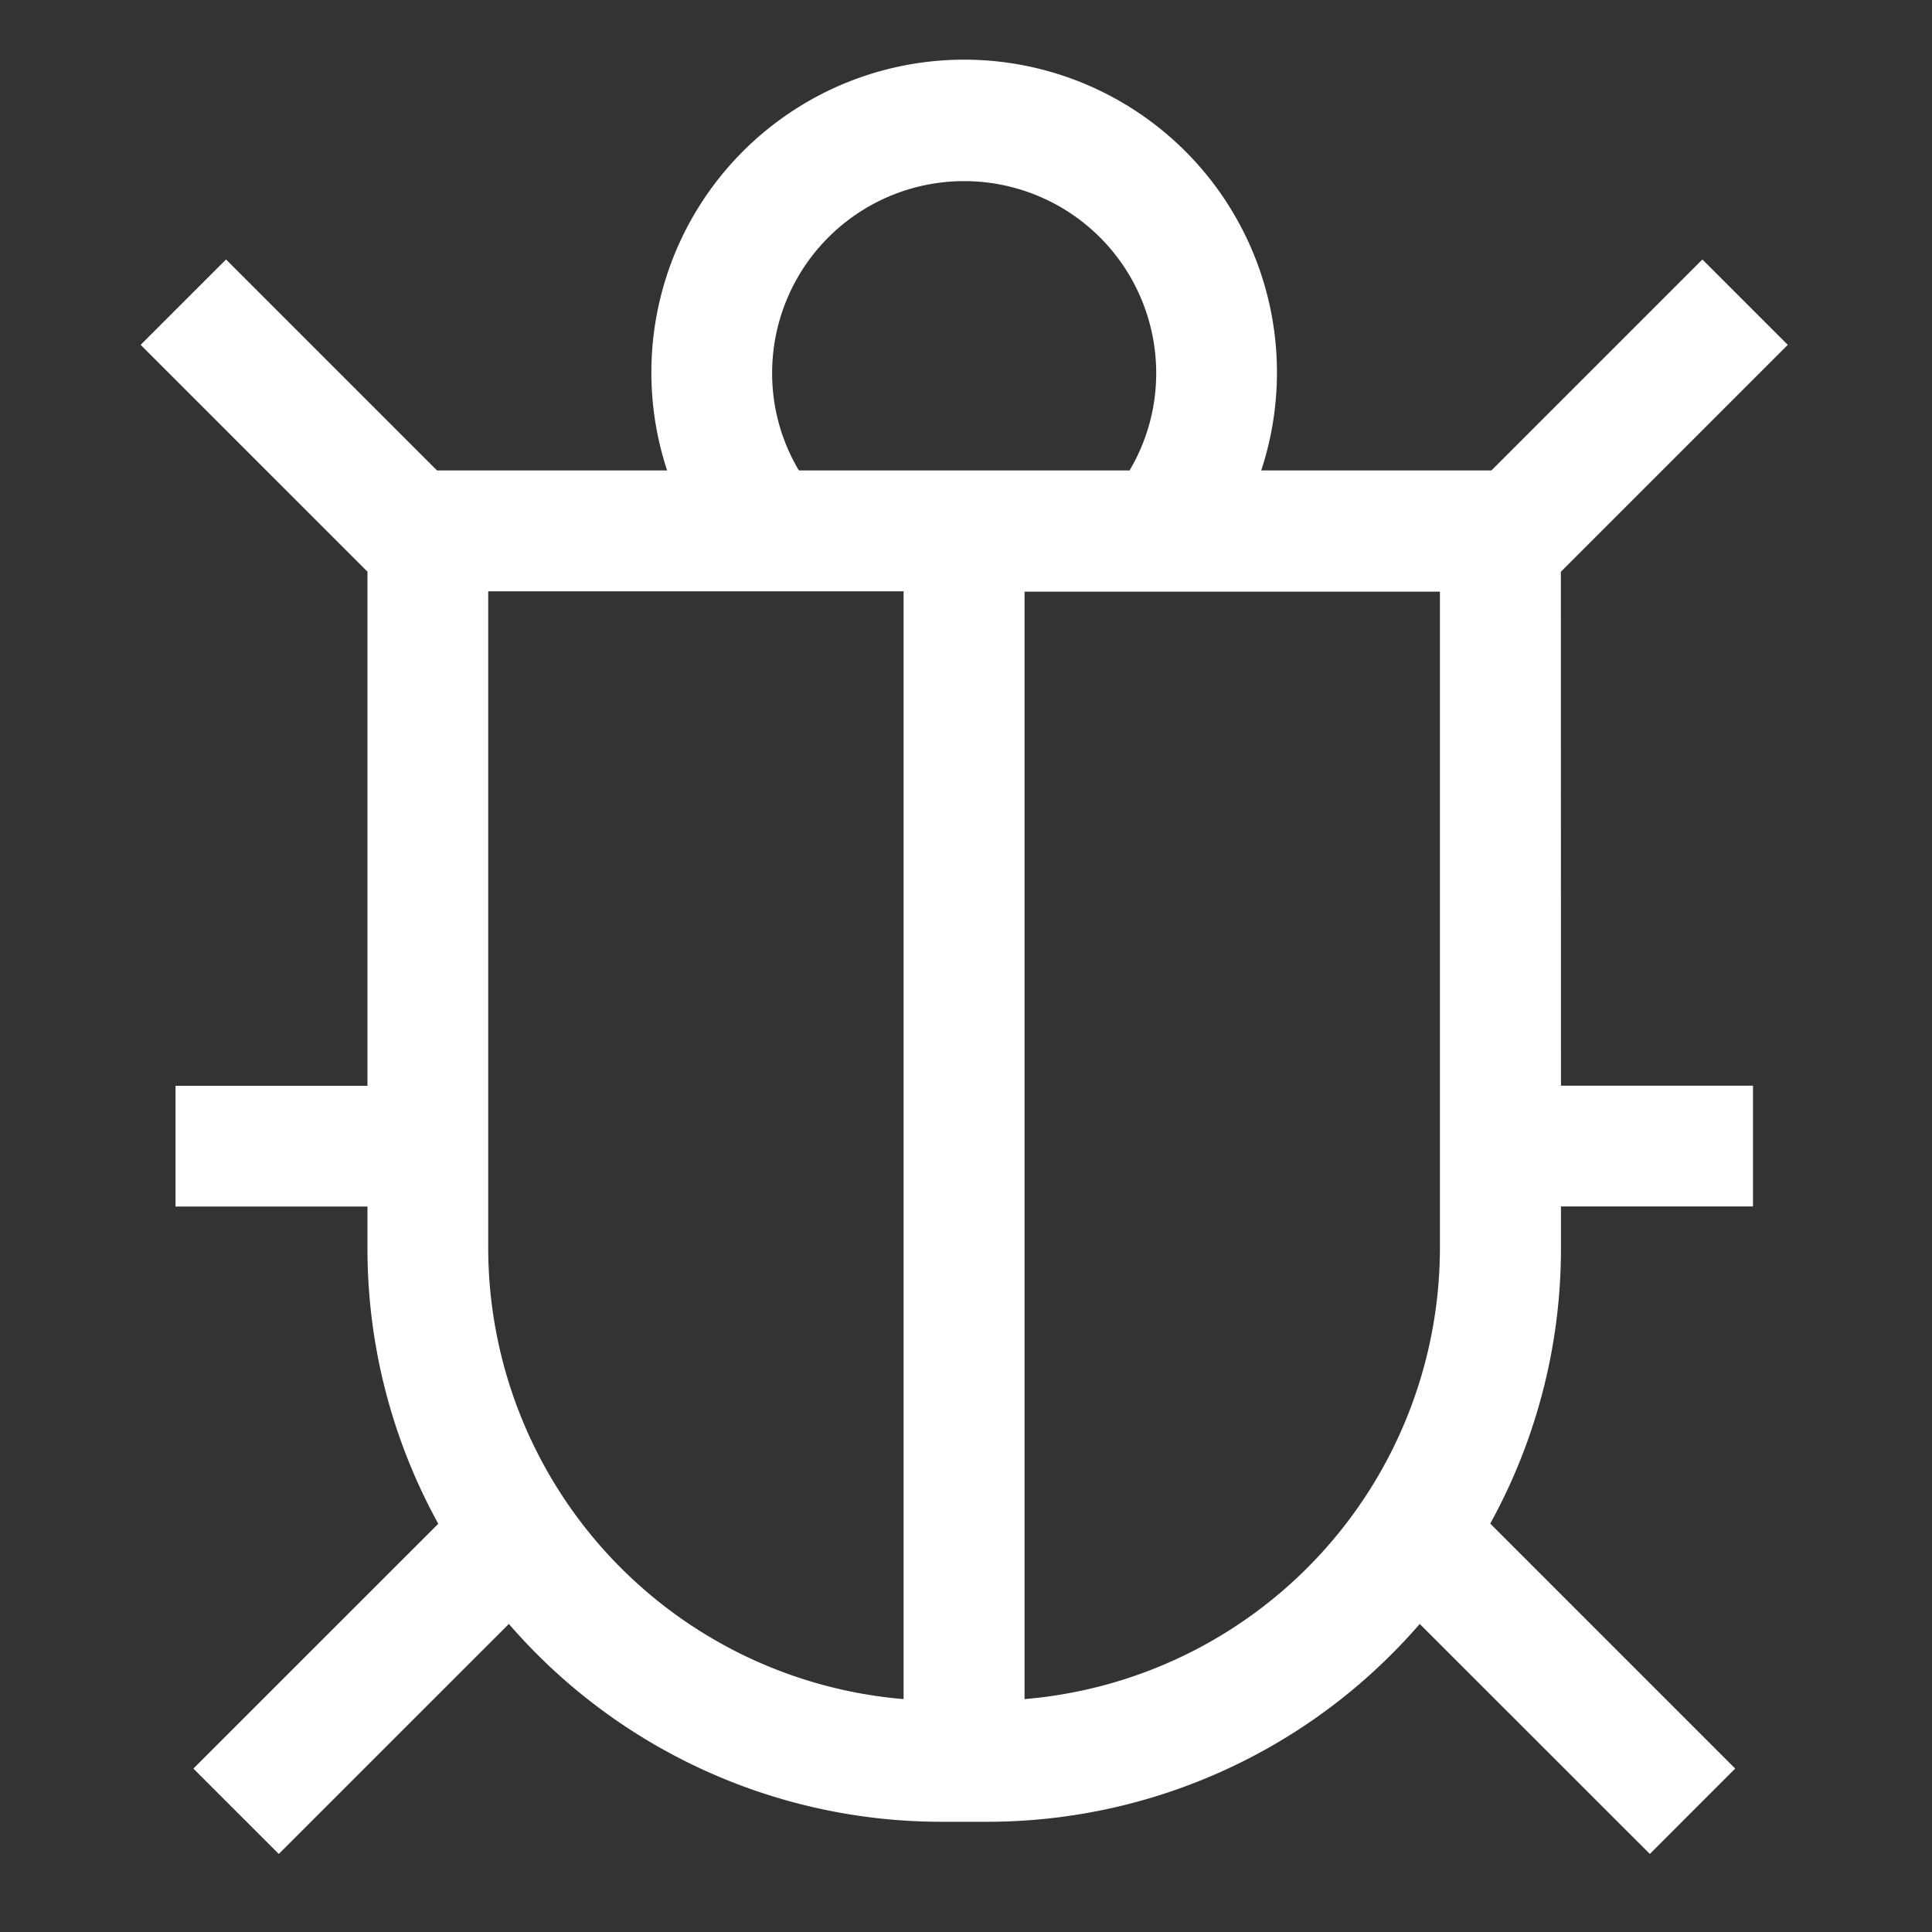 <svg xmlns="http://www.w3.org/2000/svg" width="20" height="20" viewBox="0 0 20 20">
  <rect x="0" y="0" width="20" height="20" fill="#333333" stroke="none"/>
  <g id="菜单_icon_测试功能" data-name="菜单/icon/测试功能" transform="translate(0 0)">
    <g id="组_14745" data-name="组 14745" opacity="0">
      <path id="路径_7026" data-name="路径 7026" d="M2467.844,5542.156v19.688h-19.687v-19.687h19.688M2468,5542h-20v20h20v-20Z" transform="translate(-2448 -5542)" fill="#fff"/>
    </g>
    <path id="路径_7027" data-name="路径 7027" d="M2467.36,5549.294l2.349-2.349-.884-.884-2.184,2.184h-2.383a3.238,3.238,0,1,0-6.15,0h-2.382l-2.184-2.184-.884.884,2.348,2.348v5.322h-1.987v1.25h1.987v.431a5.9,5.9,0,0,0,.733,2.853l-2.535,2.534.884.884,2.382-2.381a5.918,5.918,0,0,0,4.475,2.048h.479a5.919,5.919,0,0,0,4.475-2.048l2.382,2.381.884-.884-2.536-2.536a5.9,5.9,0,0,0,.732-2.852v-.431h1.988v-1.25h-1.988Zm-8.165-2.056a1.988,1.988,0,1,1,3.976,0,1.967,1.967,0,0,1-.276,1.007h-3.423A1.964,1.964,0,0,1,2459.195,5547.238Zm-2.939,9.058v-6.8h4.3v11.468A4.691,4.691,0,0,1,2456.256,5556.3Zm5.552,4.668V5549.5h4.3v6.8A4.691,4.691,0,0,1,2461.808,5560.964Z" transform="translate(-2451.202 -5543.375)" fill="#fff"/>
  </g>
</svg>
